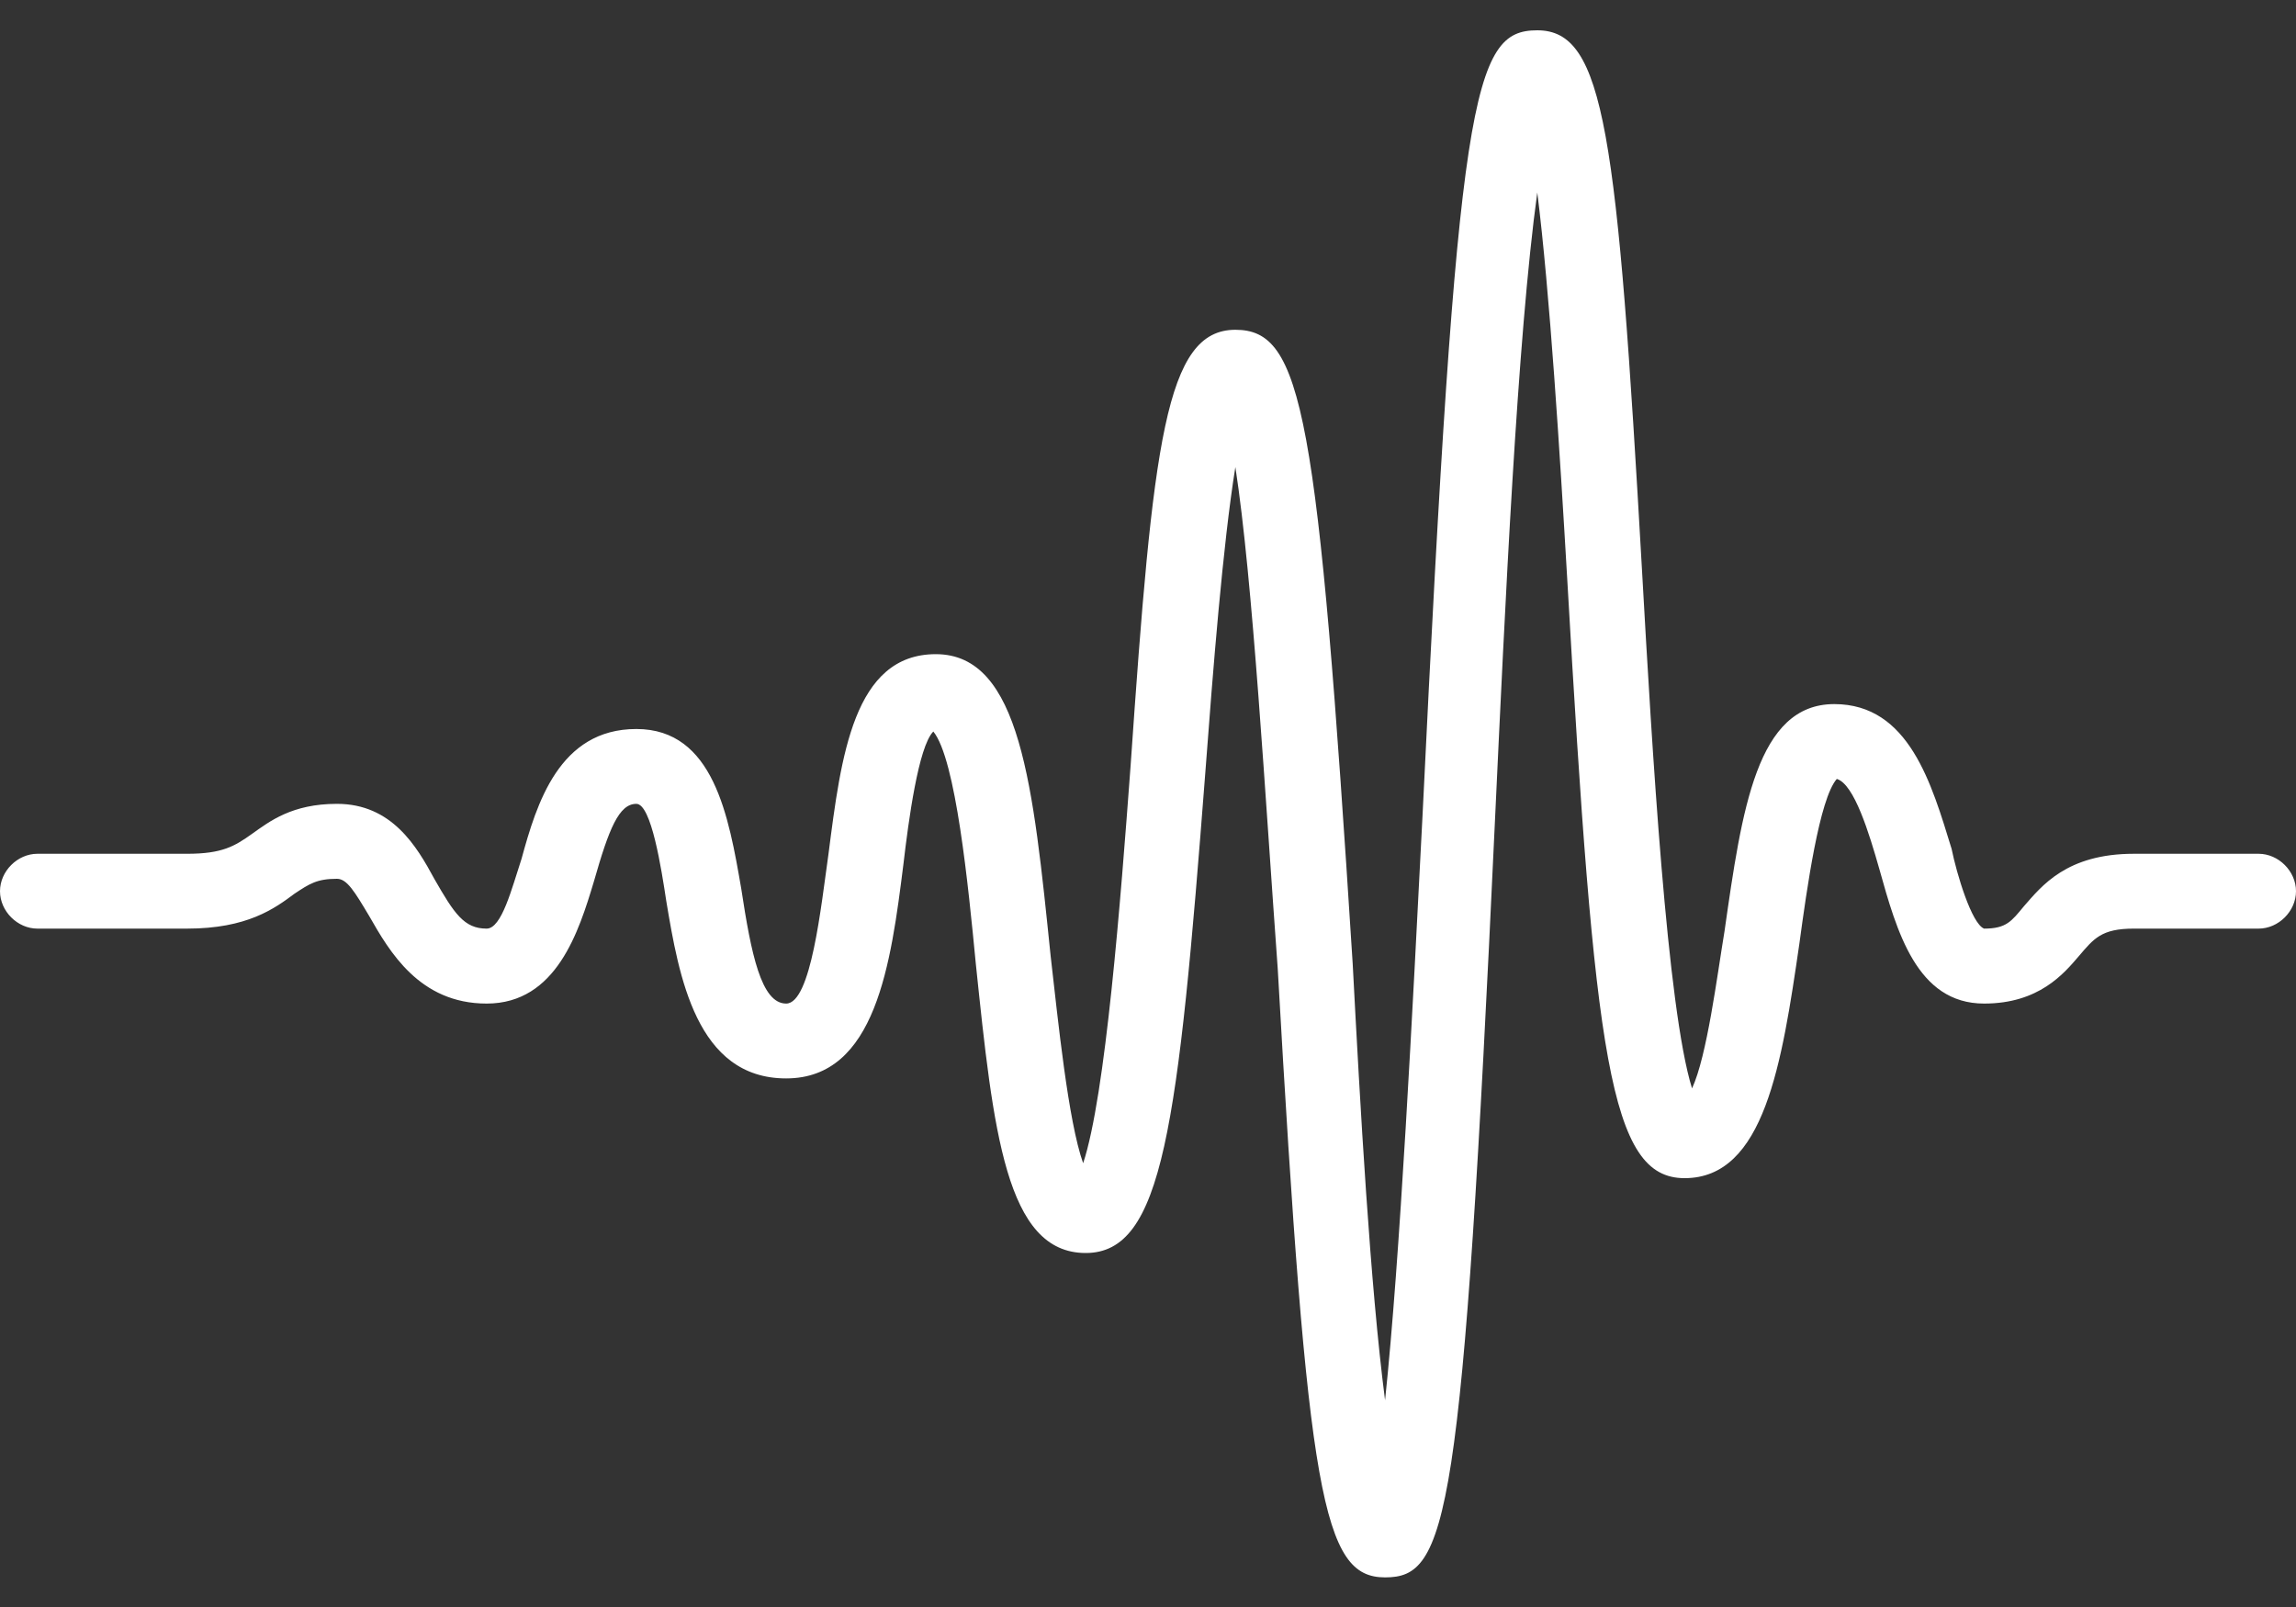 <svg width="20" height="14" viewBox="0 0 20 14" fill="none" xmlns="http://www.w3.org/2000/svg">
<rect x="0" y="0" width="20" height="14" fill="#333333" stroke="none"/>
<path id="Vector" d="M11.13 8.438C11.022 6.96 10.913 5.047 10.761 4.069C10.652 4.743 10.565 5.851 10.5 6.721C10.261 9.829 10.13 10.916 9.457 10.916C8.761 10.916 8.652 9.851 8.5 8.395C8.435 7.721 8.326 6.612 8.13 6.373C8 6.503 7.913 7.156 7.87 7.525C7.761 8.395 7.63 9.395 6.848 9.395C6.065 9.395 5.913 8.503 5.804 7.851C5.761 7.569 5.674 7.003 5.543 7.003C5.391 7.003 5.304 7.221 5.174 7.677C5.043 8.112 4.848 8.743 4.239 8.743C3.652 8.743 3.391 8.286 3.217 7.982C3.087 7.764 3.022 7.656 2.935 7.656C2.761 7.656 2.696 7.699 2.565 7.786C2.391 7.916 2.152 8.09 1.63 8.09H0.326C0.152 8.09 0 7.938 0 7.764C0 7.59 0.152 7.438 0.326 7.438H1.63C1.935 7.438 2.043 7.373 2.196 7.264C2.348 7.156 2.543 7.003 2.935 7.003C3.413 7.003 3.63 7.373 3.783 7.656C3.957 7.96 4.043 8.09 4.239 8.09C4.37 8.09 4.457 7.743 4.543 7.482C4.674 7.003 4.87 6.351 5.543 6.351C6.217 6.351 6.348 7.112 6.457 7.743C6.543 8.308 6.63 8.743 6.848 8.743C7.065 8.743 7.152 7.895 7.217 7.438C7.326 6.59 7.435 5.699 8.152 5.699C8.891 5.699 9 6.851 9.152 8.329C9.217 8.895 9.304 9.764 9.435 10.134C9.63 9.547 9.761 7.851 9.848 6.677C10.043 3.851 10.152 2.873 10.761 2.873C11.348 2.873 11.478 3.59 11.783 8.395C11.848 9.634 11.935 11.199 12.065 12.199C12.196 10.96 12.304 8.808 12.391 7.112C12.696 0.808 12.826 0.264 13.391 0.264C13.978 0.264 14.087 1.156 14.304 4.982C14.391 6.525 14.522 8.786 14.739 9.482C14.87 9.199 14.957 8.503 15.022 8.112C15.174 7.047 15.304 6.134 15.978 6.134C16.63 6.134 16.826 6.83 17 7.395C17.044 7.612 17.174 8.047 17.283 8.09C17.478 8.09 17.522 8.025 17.63 7.895C17.783 7.721 18 7.438 18.587 7.438H19.674C19.848 7.438 20 7.59 20 7.764C20 7.938 19.848 8.09 19.674 8.09H18.587C18.304 8.09 18.239 8.177 18.109 8.329C17.978 8.482 17.761 8.743 17.283 8.743C16.696 8.743 16.522 8.112 16.37 7.569C16.283 7.264 16.152 6.83 16 6.786C15.848 6.96 15.739 7.743 15.674 8.221C15.522 9.264 15.37 10.264 14.674 10.264C14.022 10.264 13.891 9.221 13.652 5.047C13.587 3.938 13.5 2.547 13.391 1.677C13.217 2.938 13.109 5.308 13.022 7.156C12.739 13.264 12.609 13.742 12.065 13.742C11.522 13.742 11.391 13.047 11.13 8.438Z" fill="white"/>
</svg>
